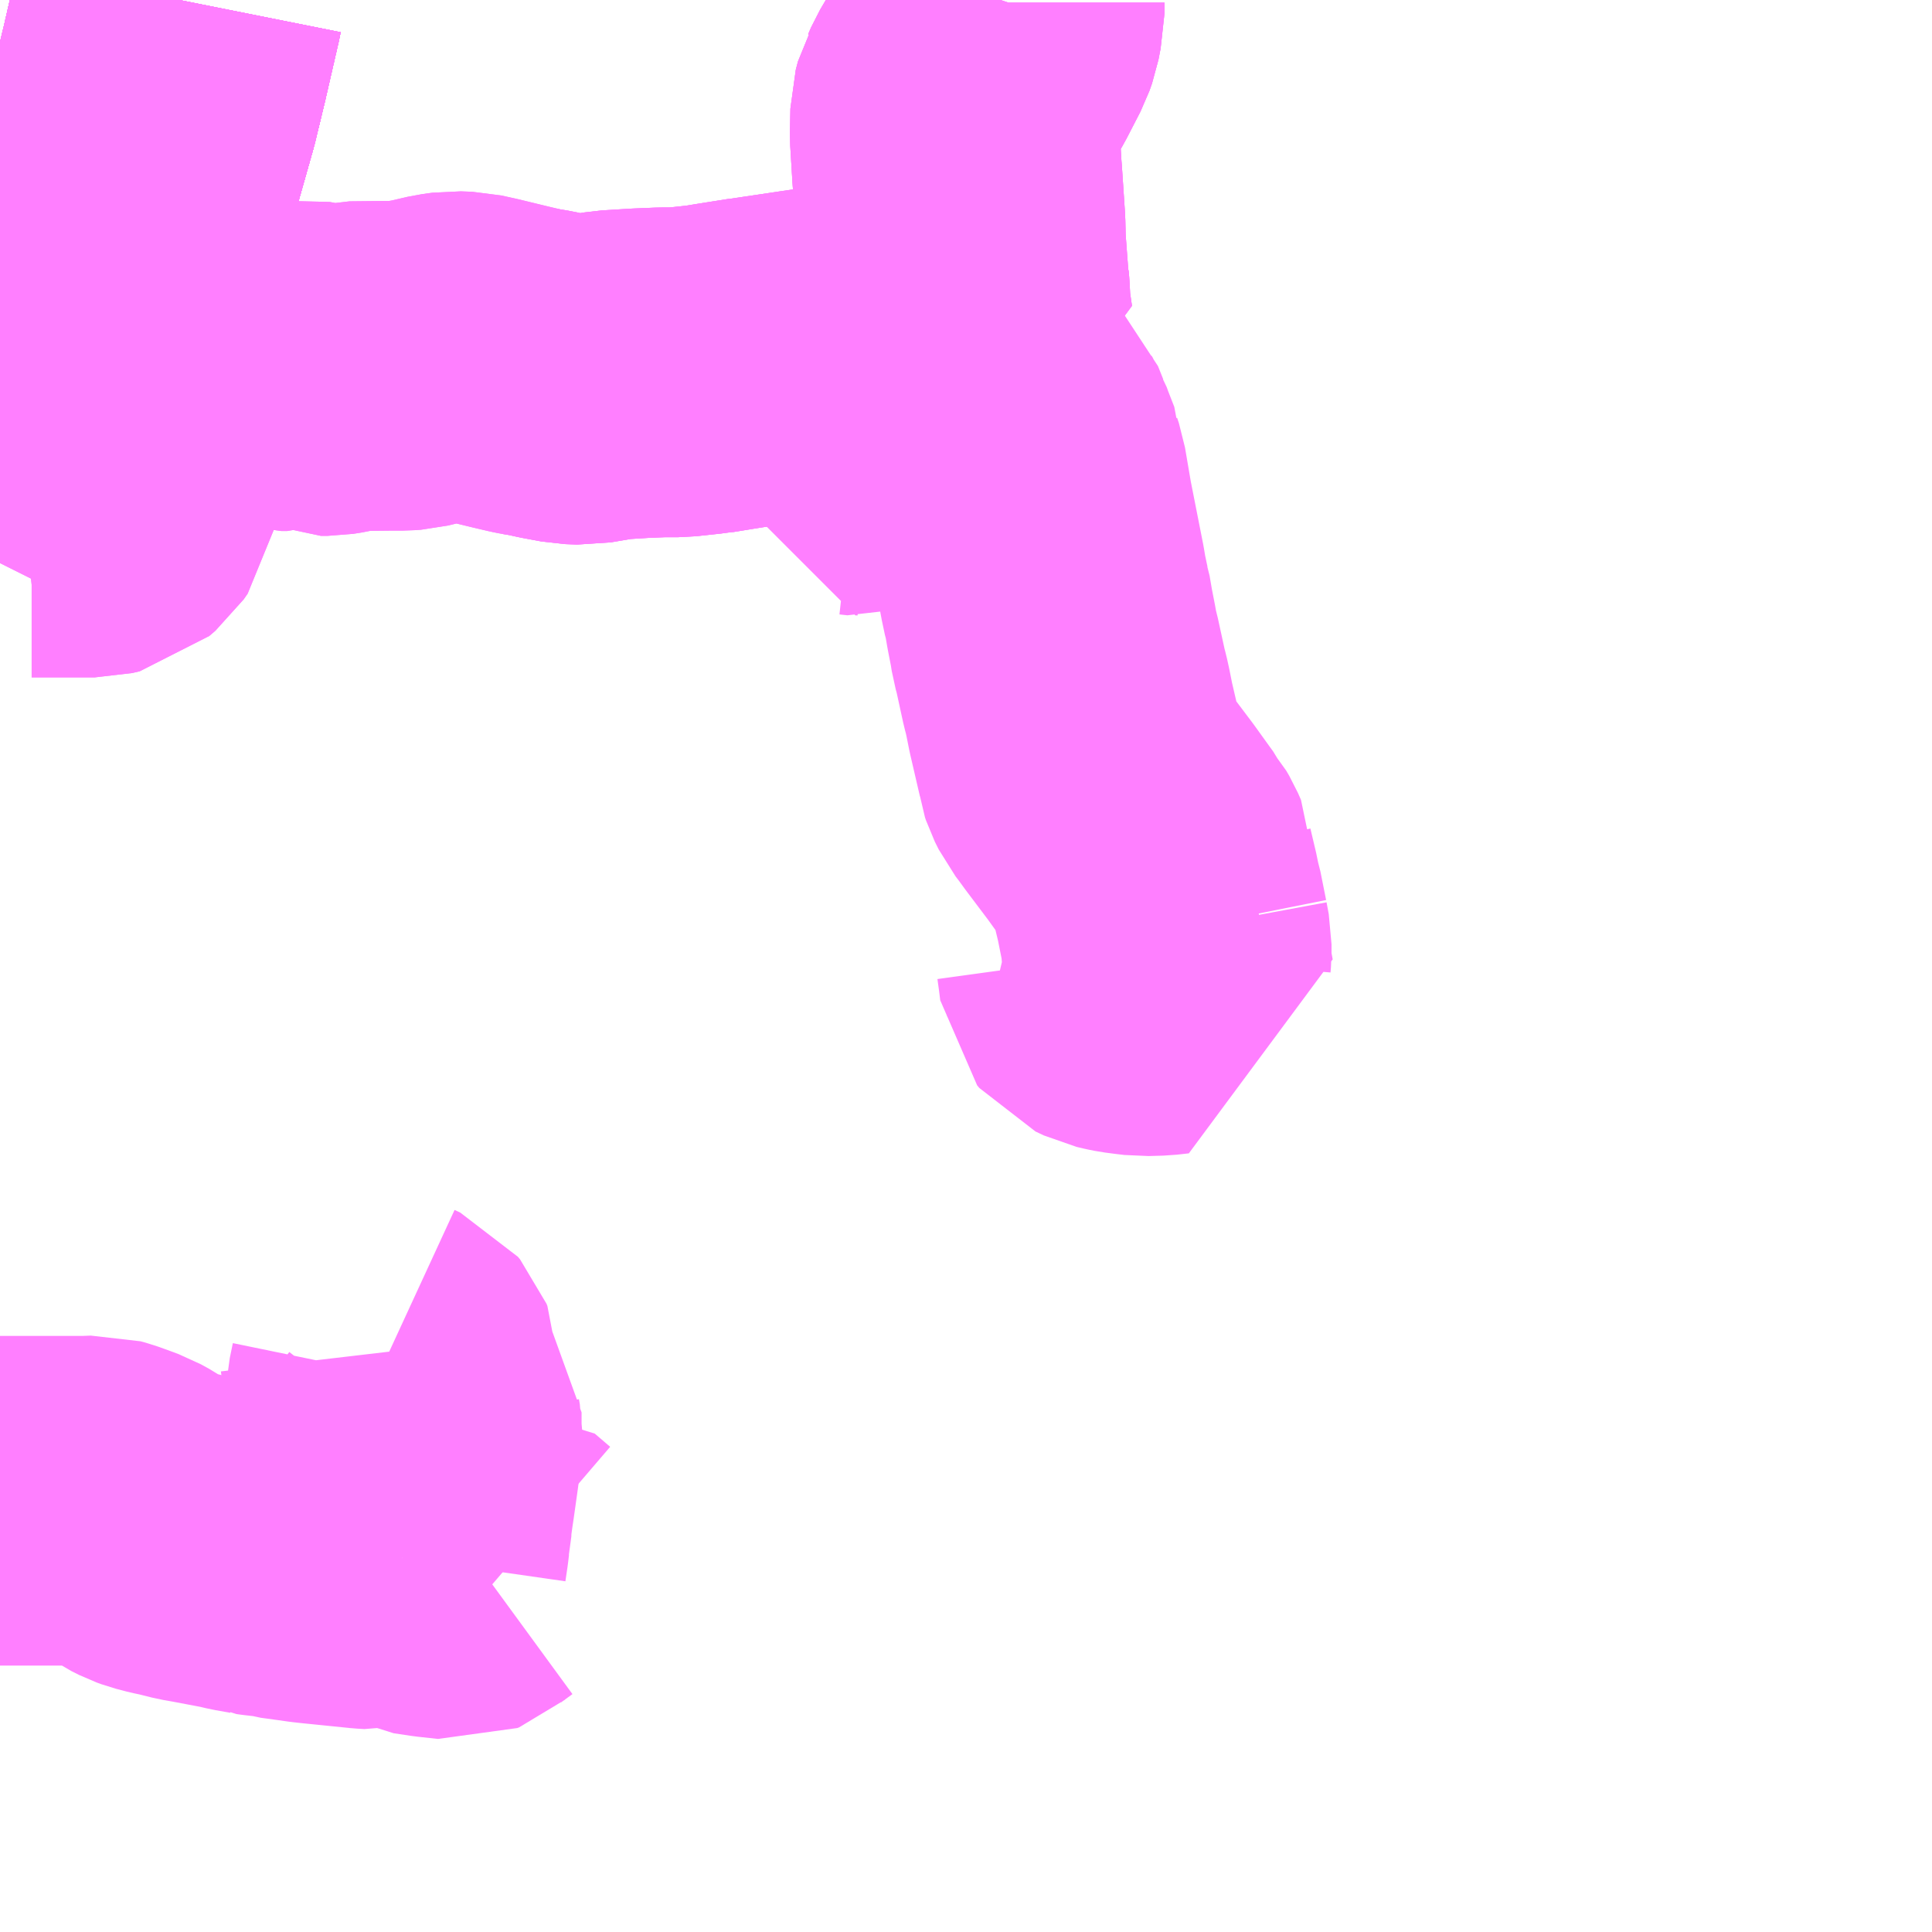 <?xml version="1.0" encoding="UTF-8"?>
<svg  xmlns="http://www.w3.org/2000/svg" xmlns:xlink="http://www.w3.org/1999/xlink" xmlns:go="http://purl.org/svgmap/profile" property="N07_001,N07_002,N07_003,N07_004,N07_005,N07_006,N07_007" viewBox="13627.441 -3607.91 4.395 4.395" go:dataArea="13627.44140625 -3607.91015625 4.39453125 4.39453125" >
<globalCoordinateSystem srsName="http://purl.org/crs/84" transform="matrix(100.0,0.0,0.0,-100.0,0.0,0.0)" />
<defs>
 <g id="p0" >
  <circle cx="0.0" cy="0.0" r="3" stroke="green" stroke-width="0.75" vector-effect="non-scaling-stroke" />
 </g>
</defs>
<g fill="none" fill-rule="evenodd" stroke="#FF00FF" stroke-width="0.75" opacity="0.5" vector-effect="non-scaling-stroke" stroke-linejoin="bevel" >
<path content="1,JRバス関東（株）,ドリーム福井号,2.0,2.0,2.0," xlink:title="1" d="M13627.441,-3606.732L13627.499,-3606.855L13627.575,-3607.019L13627.592,-3607.061L13627.624,-3607.139L13627.672,-3607.277L13627.681,-3607.304L13627.722,-3607.43L13627.732,-3607.462L13627.761,-3607.561L13627.793,-3607.674L13627.815,-3607.765L13627.846,-3607.9L13627.848,-3607.91"/>
<path content="1,JR東海バス（株）,北陸ドリーム名古屋号,1.5,1.5,1.5," xlink:title="1" d="M13627.441,-3606.732L13627.499,-3606.855L13627.575,-3607.019L13627.592,-3607.061L13627.624,-3607.139L13627.672,-3607.277L13627.681,-3607.304L13627.722,-3607.43L13627.732,-3607.462L13627.761,-3607.561L13627.793,-3607.674L13627.815,-3607.765L13627.846,-3607.9L13627.848,-3607.91"/>
<path content="1,JR東海バス（株）,北陸道特急バス福井線,8.0,8.0,8.0," xlink:title="1" d="M13627.441,-3606.732L13627.499,-3606.855L13627.575,-3607.019L13627.592,-3607.061L13627.624,-3607.139L13627.672,-3607.277L13627.681,-3607.304L13627.722,-3607.43L13627.732,-3607.462L13627.761,-3607.561L13627.793,-3607.674L13627.815,-3607.765L13627.846,-3607.9L13627.848,-3607.91"/>
<path content="1,JR東海バス（株）,北陸道特急バス金沢線,10.0,10.0,10.0," xlink:title="1" d="M13627.848,-3607.91L13627.846,-3607.9L13627.815,-3607.765L13627.793,-3607.674L13627.761,-3607.561L13627.732,-3607.462L13627.722,-3607.43L13627.681,-3607.304L13627.672,-3607.277L13627.624,-3607.139L13627.592,-3607.061L13627.575,-3607.019L13627.499,-3606.855L13627.441,-3606.732"/>
<path content="1,京福バス（株）,京都・大阪線,1.0,1.0,1.0," xlink:title="1" d="M13627.441,-3606.732L13627.499,-3606.855L13627.575,-3607.019L13627.592,-3607.061L13627.624,-3607.139L13627.672,-3607.277L13627.681,-3607.304L13627.722,-3607.43L13627.732,-3607.462L13627.761,-3607.561L13627.793,-3607.674L13627.815,-3607.765L13627.846,-3607.9L13627.848,-3607.91"/>
<path content="1,京福バス（株）,名古屋線,2.0,2.0,2.0," xlink:title="1" d="M13627.441,-3606.732L13627.499,-3606.855L13627.575,-3607.019L13627.592,-3607.061L13627.624,-3607.139L13627.672,-3607.277L13627.681,-3607.304L13627.722,-3607.43L13627.732,-3607.462L13627.761,-3607.561L13627.793,-3607.674L13627.815,-3607.765L13627.846,-3607.9L13627.848,-3607.91"/>
<path content="1,京福バス（株）,岡保線54,5.0,4.0,4.0," xlink:title="1" d="M13628.356,-3604.366L13628.382,-3604.343L13628.392,-3604.338L13628.432,-3604.332L13628.478,-3604.327L13628.483,-3604.329L13628.496,-3604.34L13628.522,-3604.359L13628.531,-3604.362L13628.55,-3604.364L13628.585,-3604.334"/>
<path content="1,京福バス（株）,岡保線54,5.0,4.0,4.0," xlink:title="1" d="M13628.356,-3604.366L13628.357,-3604.373L13628.361,-3604.4L13628.363,-3604.417L13628.366,-3604.43L13628.367,-3604.454L13628.372,-3604.49L13628.375,-3604.51L13628.384,-3604.574L13628.386,-3604.59L13628.388,-3604.595L13628.395,-3604.604L13628.391,-3604.621L13628.391,-3604.649L13628.389,-3604.66L13628.389,-3604.697L13628.384,-3604.703L13628.38,-3604.706L13628.343,-3604.718L13628.335,-3604.723L13628.334,-3604.726L13628.33,-3604.731L13628.331,-3604.745L13628.338,-3604.779L13628.338,-3604.8L13628.336,-3604.805L13628.331,-3604.811L13628.318,-3604.817L13628.316,-3604.834"/>
<path content="1,京福バス（株）,岡保線54,5.0,4.0,4.0," xlink:title="1" d="M13627.441,-3604.496L13627.498,-3604.496L13627.636,-3604.496L13627.662,-3604.497L13627.673,-3604.494L13627.687,-3604.489L13627.717,-3604.478L13627.737,-3604.467L13627.771,-3604.444L13627.789,-3604.435L13627.8,-3604.431L13627.823,-3604.425L13627.842,-3604.421L13627.878,-3604.412L13627.901,-3604.408L13627.975,-3604.394L13627.996,-3604.389L13628.03,-3604.383L13628.032,-3604.382L13628.039,-3604.381L13628.074,-3604.377L13628.084,-3604.374L13628.099,-3604.372L13628.149,-3604.365L13628.167,-3604.363L13628.236,-3604.356L13628.275,-3604.352L13628.292,-3604.351L13628.301,-3604.353L13628.323,-3604.357L13628.339,-3604.36L13628.356,-3604.366"/>
<path content="1,京福バス（株）,東京線,3.0,3.0,3.0," xlink:title="1" d="M13627.441,-3606.732L13627.499,-3606.855L13627.575,-3607.019L13627.592,-3607.061L13627.624,-3607.139L13627.672,-3607.277L13627.681,-3607.304L13627.722,-3607.43L13627.732,-3607.462L13627.761,-3607.561L13627.793,-3607.674L13627.815,-3607.765L13627.846,-3607.9L13627.848,-3607.91"/>
<path content="1,京福バス（株）,永平寺ライナー,6.0,7.5,7.5," xlink:title="1" d="M13627.441,-3606.629L13627.448,-3606.643L13627.46,-3606.668L13627.47,-3606.692L13627.486,-3606.722L13627.494,-3606.74L13627.495,-3606.742L13627.513,-3606.744L13627.616,-3606.744L13627.621,-3606.744L13627.656,-3606.744L13627.673,-3606.748L13627.687,-3606.76L13627.696,-3606.773L13627.7,-3606.796L13627.702,-3606.815L13627.708,-3606.861L13627.718,-3606.937L13627.72,-3606.944L13627.725,-3606.986L13627.728,-3606.998L13627.73,-3607.006L13627.739,-3607.013L13627.754,-3607.02L13627.764,-3607.022L13627.792,-3607.024L13627.81,-3607.029L13627.884,-3607.074L13627.897,-3607.08L13627.912,-3607.082L13627.998,-3607.085L13628.029,-3607.087L13628.049,-3607.086L13628.081,-3607.077L13628.094,-3607.077L13628.1,-3607.079L13628.122,-3607.082L13628.138,-3607.079L13628.153,-3607.074L13628.171,-3607.066L13628.186,-3607.066L13628.205,-3607.069L13628.24,-3607.077L13628.333,-3607.078L13628.333,-3607.078L13628.358,-3607.078L13628.372,-3607.079L13628.401,-3607.086L13628.41,-3607.087L13628.453,-3607.097L13628.475,-3607.1L13628.501,-3607.099L13628.533,-3607.092L13628.603,-3607.075L13628.637,-3607.067L13628.647,-3607.065L13628.671,-3607.061L13628.698,-3607.055L13628.741,-3607.047L13628.768,-3607.046L13628.833,-3607.057L13628.898,-3607.061L13628.947,-3607.063L13628.984,-3607.063L13629.04,-3607.069L13629.046,-3607.07L13629.05,-3607.07L13629.093,-3607.077L13629.156,-3607.087L13629.158,-3607.087L13629.272,-3607.104L13629.367,-3607.118L13629.39,-3607.121L13629.396,-3607.122L13629.401,-3607.123L13629.447,-3607.129L13629.456,-3607.131L13629.478,-3607.134L13629.518,-3607.14L13629.645,-3607.16L13629.639,-3607.201L13629.638,-3607.212L13629.636,-3607.249L13629.635,-3607.261L13629.634,-3607.264L13629.631,-3607.304L13629.627,-3607.358L13629.626,-3607.401L13629.619,-3607.506L13629.618,-3607.518L13629.613,-3607.601L13629.614,-3607.656L13629.619,-3607.675L13629.623,-3607.682L13629.63,-3607.698L13629.67,-3607.766L13629.702,-3607.828L13629.708,-3607.845L13629.713,-3607.871L13629.715,-3607.88L13629.715,-3607.904L13629.717,-3607.91"/>
<path content="1,京福バス（株）,福井・永平寺線,6.0,7.5,7.5," xlink:title="1" d="M13629.717,-3607.91L13629.715,-3607.904L13629.715,-3607.88L13629.713,-3607.871L13629.708,-3607.845L13629.702,-3607.828L13629.67,-3607.766L13629.63,-3607.698L13629.623,-3607.682L13629.619,-3607.675L13629.614,-3607.656L13629.613,-3607.601L13629.618,-3607.518L13629.619,-3607.506L13629.626,-3607.401L13629.627,-3607.358L13629.631,-3607.304L13629.634,-3607.264L13629.635,-3607.261L13629.636,-3607.249L13629.638,-3607.212L13629.639,-3607.201L13629.645,-3607.16L13629.518,-3607.14L13629.478,-3607.134L13629.456,-3607.131L13629.447,-3607.129L13629.401,-3607.123L13629.396,-3607.122L13629.39,-3607.121L13629.367,-3607.118L13629.272,-3607.104L13629.158,-3607.087L13629.156,-3607.087L13629.093,-3607.077L13629.05,-3607.07L13629.046,-3607.07L13629.04,-3607.069L13628.984,-3607.063L13628.947,-3607.063L13628.898,-3607.061L13628.833,-3607.057L13628.768,-3607.046L13628.741,-3607.047L13628.698,-3607.055L13628.671,-3607.061L13628.647,-3607.065L13628.637,-3607.067L13628.603,-3607.075L13628.533,-3607.092L13628.501,-3607.099L13628.475,-3607.1L13628.453,-3607.097L13628.41,-3607.087L13628.401,-3607.086L13628.372,-3607.079L13628.358,-3607.078L13628.333,-3607.078L13628.333,-3607.078L13628.24,-3607.077L13628.205,-3607.069L13628.186,-3607.066L13628.171,-3607.066L13628.153,-3607.074L13628.138,-3607.079L13628.122,-3607.082L13628.1,-3607.079L13628.094,-3607.077L13628.081,-3607.077L13628.049,-3607.086L13628.029,-3607.087L13627.998,-3607.085L13627.912,-3607.082L13627.897,-3607.08L13627.884,-3607.074L13627.81,-3607.029L13627.792,-3607.024L13627.764,-3607.022L13627.754,-3607.02L13627.739,-3607.013L13627.73,-3607.006L13627.728,-3606.998L13627.725,-3606.986L13627.72,-3606.944L13627.718,-3606.937L13627.708,-3606.861L13627.702,-3606.815L13627.7,-3606.796L13627.696,-3606.773L13627.687,-3606.76L13627.673,-3606.748L13627.656,-3606.744L13627.621,-3606.744L13627.616,-3606.744L13627.513,-3606.744L13627.495,-3606.742L13627.494,-3606.74L13627.486,-3606.722L13627.47,-3606.692L13627.46,-3606.668L13627.448,-3606.643L13627.441,-3606.629"/>
<path content="1,京阪バス（株）,京都⇔金沢,1.0,1.0,1.0," xlink:title="1" d="M13627.441,-3606.732L13627.499,-3606.855L13627.575,-3607.019L13627.592,-3607.061L13627.624,-3607.139L13627.672,-3607.277L13627.681,-3607.304L13627.722,-3607.43L13627.732,-3607.462L13627.761,-3607.561L13627.793,-3607.674L13627.815,-3607.765L13627.846,-3607.9L13627.848,-3607.91"/>
<path content="1,北陸鉄道（株）,高速バス　金沢⇔名古屋,10.0,10.0,10.0," xlink:title="1" d="M13627.848,-3607.91L13627.846,-3607.9L13627.815,-3607.765L13627.793,-3607.674L13627.761,-3607.561L13627.732,-3607.462L13627.722,-3607.43L13627.681,-3607.304L13627.672,-3607.277L13627.624,-3607.139L13627.592,-3607.061L13627.575,-3607.019L13627.499,-3606.855L13627.441,-3606.732"/>
<path content="1,北陸鉄道（株）,高速バス　金沢⇔大阪,2.0,2.0,2.0," xlink:title="1" d="M13627.848,-3607.91L13627.846,-3607.9L13627.815,-3607.765L13627.793,-3607.674L13627.761,-3607.561L13627.732,-3607.462L13627.722,-3607.43L13627.681,-3607.304L13627.672,-3607.277L13627.624,-3607.139L13627.592,-3607.061L13627.575,-3607.019L13627.499,-3606.855L13627.441,-3606.732"/>
<path content="1,北陸鉄道（株）,高速バス　金沢⇔横浜,1.0,1.0,1.0," xlink:title="1" d="M13627.848,-3607.91L13627.846,-3607.9L13627.815,-3607.765L13627.793,-3607.674L13627.761,-3607.561L13627.732,-3607.462L13627.722,-3607.43L13627.681,-3607.304L13627.672,-3607.277L13627.624,-3607.139L13627.592,-3607.061L13627.575,-3607.019L13627.499,-3606.855L13627.441,-3606.732"/>
<path content="1,南海バス（株）,堺・大阪（なんば）・京都⇔柏崎・長岡・三条（新潟）,1.0,1.0,1.0," xlink:title="1" d="M13627.441,-3606.732L13627.499,-3606.855L13627.575,-3607.019L13627.592,-3607.061L13627.624,-3607.139L13627.672,-3607.277L13627.681,-3607.304L13627.722,-3607.43L13627.732,-3607.462L13627.761,-3607.561L13627.793,-3607.674L13627.815,-3607.765L13627.846,-3607.9L13627.848,-3607.91"/>
<path content="1,名鉄バス（株）,名古屋～福井,8.0,8.0,8.0," xlink:title="1" d="M13627.441,-3606.732L13627.499,-3606.855L13627.575,-3607.019L13627.592,-3607.061L13627.624,-3607.139L13627.672,-3607.277L13627.681,-3607.304L13627.722,-3607.43L13627.732,-3607.462L13627.761,-3607.561L13627.793,-3607.674L13627.815,-3607.765L13627.846,-3607.9L13627.848,-3607.91"/>
<path content="1,名鉄バス（株）,名古屋～金沢,10.0,10.0,10.0," xlink:title="1" d="M13627.441,-3606.732L13627.499,-3606.855L13627.575,-3607.019L13627.592,-3607.061L13627.624,-3607.139L13627.672,-3607.277L13627.681,-3607.304L13627.722,-3607.43L13627.732,-3607.462L13627.761,-3607.561L13627.793,-3607.674L13627.815,-3607.765L13627.846,-3607.9L13627.848,-3607.91"/>
<path content="1,富山地方鉄道（株）,京都・大阪（高速バス）,4.0,4.0,4.0," xlink:title="1" d="M13627.441,-3606.732L13627.499,-3606.855L13627.575,-3607.019L13627.592,-3607.061L13627.624,-3607.139L13627.672,-3607.277L13627.681,-3607.304L13627.722,-3607.43L13627.732,-3607.462L13627.761,-3607.561L13627.793,-3607.674L13627.815,-3607.765L13627.846,-3607.9L13627.848,-3607.91"/>
<path content="1,山交バス（株）,アルカディア号,1.0,1.0,1.0," xlink:title="1" d="M13627.441,-3606.732L13627.499,-3606.855L13627.575,-3607.019L13627.592,-3607.061L13627.624,-3607.139L13627.672,-3607.277L13627.681,-3607.304L13627.722,-3607.43L13627.732,-3607.462L13627.761,-3607.561L13627.793,-3607.674L13627.815,-3607.765L13627.846,-3607.9L13627.848,-3607.91"/>
<path content="1,新潟交通（株）・阪急バス（株）,京都・大阪高速バス,1.0,1.0,1.0," xlink:title="1" d="M13627.441,-3606.732L13627.499,-3606.855L13627.575,-3607.019L13627.592,-3607.061L13627.624,-3607.139L13627.672,-3607.277L13627.681,-3607.304L13627.722,-3607.43L13627.732,-3607.462L13627.761,-3607.561L13627.793,-3607.674L13627.815,-3607.765L13627.846,-3607.9L13627.848,-3607.91"/>
<path content="1,日本中央バス（株）,シルクライナー,5.0,5.0,5.0," xlink:title="1" d="M13627.848,-3607.91L13627.846,-3607.9L13627.815,-3607.765L13627.793,-3607.674L13627.761,-3607.561L13627.732,-3607.462L13627.722,-3607.43L13627.681,-3607.304L13627.672,-3607.277L13627.624,-3607.139L13627.592,-3607.061L13627.575,-3607.019L13627.499,-3606.855L13627.441,-3606.732"/>
<path content="1,江ノ電バス藤沢,横浜・鎌倉・藤沢～金沢線,1.0,1.0,1.0," xlink:title="1" d="M13627.441,-3606.732L13627.499,-3606.855L13627.575,-3607.019L13627.592,-3607.061L13627.624,-3607.139L13627.672,-3607.277L13627.681,-3607.304L13627.722,-3607.43L13627.732,-3607.462L13627.761,-3607.561L13627.793,-3607.674L13627.815,-3607.765L13627.846,-3607.9L13627.848,-3607.91"/>
<path content="1,福井鉄道（株）,福井⇔名古屋,8.0,8.0,8.0," xlink:title="1" d="M13627.441,-3606.732L13627.499,-3606.855L13627.575,-3607.019L13627.592,-3607.061L13627.624,-3607.139L13627.672,-3607.277L13627.681,-3607.304L13627.722,-3607.43L13627.732,-3607.462L13627.761,-3607.561L13627.793,-3607.674L13627.815,-3607.765L13627.846,-3607.9L13627.848,-3607.91"/>
<path content="1,福井鉄道（株）,福井⇔大阪,3.0,3.0,3.0," xlink:title="1" d="M13627.441,-3606.732L13627.499,-3606.855L13627.575,-3607.019L13627.592,-3607.061L13627.624,-3607.139L13627.672,-3607.277L13627.681,-3607.304L13627.722,-3607.43L13627.732,-3607.462L13627.761,-3607.561L13627.793,-3607.674L13627.815,-3607.765L13627.846,-3607.9L13627.848,-3607.91"/>
<path content="1,福井鉄道（株）,福井⇔東京,3.0,3.0,3.0," xlink:title="1" d="M13627.441,-3606.732L13627.499,-3606.855L13627.575,-3607.019L13627.592,-3607.061L13627.624,-3607.139L13627.672,-3607.277L13627.681,-3607.304L13627.722,-3607.43L13627.732,-3607.462L13627.761,-3607.561L13627.793,-3607.674L13627.815,-3607.765L13627.846,-3607.9L13627.848,-3607.91"/>
<path content="1,越後交通（株）,高速バス越後（三条・長岡・柏崎～京都・大阪線）,1.0,1.0,1.0," xlink:title="1" d="M13627.848,-3607.91L13627.846,-3607.9L13627.815,-3607.765L13627.793,-3607.674L13627.761,-3607.561L13627.732,-3607.462L13627.722,-3607.43L13627.681,-3607.304L13627.672,-3607.277L13627.624,-3607.139L13627.592,-3607.061L13627.575,-3607.019L13627.499,-3606.855L13627.441,-3606.732"/>
<path content="1,近鉄バス（株）,大阪・京都⇔山形,1.0,1.0,1.0," xlink:title="1" d="M13627.441,-3606.732L13627.499,-3606.855L13627.575,-3607.019L13627.592,-3607.061L13627.624,-3607.139L13627.672,-3607.277L13627.681,-3607.304L13627.722,-3607.43L13627.732,-3607.462L13627.761,-3607.561L13627.793,-3607.674L13627.815,-3607.765L13627.846,-3607.9L13627.848,-3607.91"/>
<path content="1,阪急バス（株）,富山行,4.0,4.0,4.0," xlink:title="1" d="M13627.848,-3607.91L13627.846,-3607.9L13627.815,-3607.765L13627.793,-3607.674L13627.761,-3607.561L13627.732,-3607.462L13627.722,-3607.43L13627.681,-3607.304L13627.672,-3607.277L13627.624,-3607.139L13627.592,-3607.061L13627.575,-3607.019L13627.499,-3606.855L13627.441,-3606.732"/>
<path content="1,阪急バス（株）,新潟行（おけさ号）,1.0,1.0,1.0," xlink:title="1" d="M13627.441,-3606.732L13627.499,-3606.855L13627.575,-3607.019L13627.592,-3607.061L13627.624,-3607.139L13627.672,-3607.277L13627.681,-3607.304L13627.722,-3607.43L13627.732,-3607.462L13627.761,-3607.561L13627.793,-3607.674L13627.815,-3607.765L13627.846,-3607.9L13627.848,-3607.91"/>
<path content="1,阪急バス（株）,福井行,3.0,3.0,3.0," xlink:title="1" d="M13627.441,-3606.732L13627.499,-3606.855L13627.575,-3607.019L13627.592,-3607.061L13627.624,-3607.139L13627.672,-3607.277L13627.681,-3607.304L13627.722,-3607.43L13627.732,-3607.462L13627.761,-3607.561L13627.793,-3607.674L13627.815,-3607.765L13627.846,-3607.9L13627.848,-3607.91"/>
<path content="1,阪急バス（株）,金沢行,2.0,2.0,2.0," xlink:title="1" d="M13627.441,-3606.732L13627.499,-3606.855L13627.575,-3607.019L13627.592,-3607.061L13627.624,-3607.139L13627.672,-3607.277L13627.681,-3607.304L13627.722,-3607.43L13627.732,-3607.462L13627.761,-3607.561L13627.793,-3607.674L13627.815,-3607.765L13627.846,-3607.9L13627.848,-3607.91"/>
<path content="3,永平寺町,吉野コース,4.5,2.0,0.0," xlink:title="3" d="M13630.09,-3605.789L13630.095,-3605.762L13630.095,-3605.741L13630.094,-3605.729L13630.096,-3605.702L13630.104,-3605.659L13630.077,-3605.656L13630.043,-3605.655L13630.026,-3605.657L13630.003,-3605.66L13629.993,-3605.662L13629.976,-3605.666L13629.957,-3605.675L13629.952,-3605.681L13629.949,-3605.705L13629.945,-3605.734L13629.936,-3605.757L13629.932,-3605.761L13629.944,-3605.765L13629.988,-3605.772L13630.09,-3605.789"/>
<path content="3,永平寺町,吉野コース,4.5,2.0,0.0," xlink:title="3" d="M13629.396,-3607.122L13629.395,-3607.035L13629.388,-3606.898L13629.387,-3606.886L13629.387,-3606.885L13629.392,-3606.885L13629.41,-3606.883L13629.499,-3606.914L13629.508,-3606.918L13629.552,-3606.933L13629.578,-3606.94L13629.605,-3606.944L13629.63,-3606.943L13629.694,-3606.94L13629.703,-3606.939L13629.726,-3606.939L13629.727,-3606.938L13629.739,-3606.908L13629.742,-3606.903L13629.747,-3606.889L13629.763,-3606.848L13629.763,-3606.841L13629.767,-3606.829L13629.781,-3606.747L13629.81,-3606.6L13629.814,-3606.576L13629.821,-3606.543L13629.823,-3606.537L13629.829,-3606.502L13629.837,-3606.461L13629.84,-3606.442L13629.845,-3606.424L13629.862,-3606.346L13629.866,-3606.331L13629.87,-3606.313L13629.874,-3606.293L13629.877,-3606.278L13629.899,-3606.183L13629.901,-3606.169L13629.903,-3606.163L13629.912,-3606.145L13629.922,-3606.132L13629.938,-3606.11L13629.941,-3606.106L13629.99,-3606.041L13630.026,-3605.991L13630.034,-3605.98L13630.036,-3605.976L13630.043,-3605.968L13630.05,-3605.956L13630.057,-3605.94L13630.057,-3605.939L13630.07,-3605.884L13630.073,-3605.867L13630.077,-3605.854L13630.09,-3605.789"/>
<path content="3,永平寺町,吉野コース,4.5,2.0,0.0," xlink:title="3" d="M13629.396,-3607.122L13629.39,-3607.121L13629.367,-3607.118L13629.272,-3607.104L13629.158,-3607.087L13629.156,-3607.087L13629.093,-3607.077L13629.05,-3607.07L13629.046,-3607.07L13629.04,-3607.069L13628.984,-3607.063L13628.947,-3607.063L13628.898,-3607.061L13628.833,-3607.057L13628.768,-3607.046L13628.741,-3607.047L13628.698,-3607.055L13628.671,-3607.061L13628.647,-3607.065L13628.651,-3607.073L13628.665,-3607.099L13628.673,-3607.12L13628.675,-3607.15L13628.678,-3607.158L13628.695,-3607.183"/>
<path content="3,永平寺町,吉野コース,4.5,2.0,0.0," xlink:title="3" d="M13629.717,-3607.91L13629.715,-3607.904L13629.715,-3607.88L13629.713,-3607.871L13629.708,-3607.845L13629.702,-3607.828L13629.67,-3607.766L13629.63,-3607.698L13629.623,-3607.682L13629.619,-3607.675L13629.614,-3607.656L13629.613,-3607.601L13629.618,-3607.518L13629.619,-3607.506L13629.626,-3607.401L13629.627,-3607.358L13629.631,-3607.304L13629.634,-3607.264L13629.635,-3607.261L13629.636,-3607.249L13629.638,-3607.212L13629.639,-3607.201L13629.645,-3607.16L13629.518,-3607.14L13629.478,-3607.134L13629.456,-3607.131L13629.447,-3607.129L13629.406,-3607.123L13629.398,-3607.122L13629.396,-3607.122"/>
</g>
</svg>
